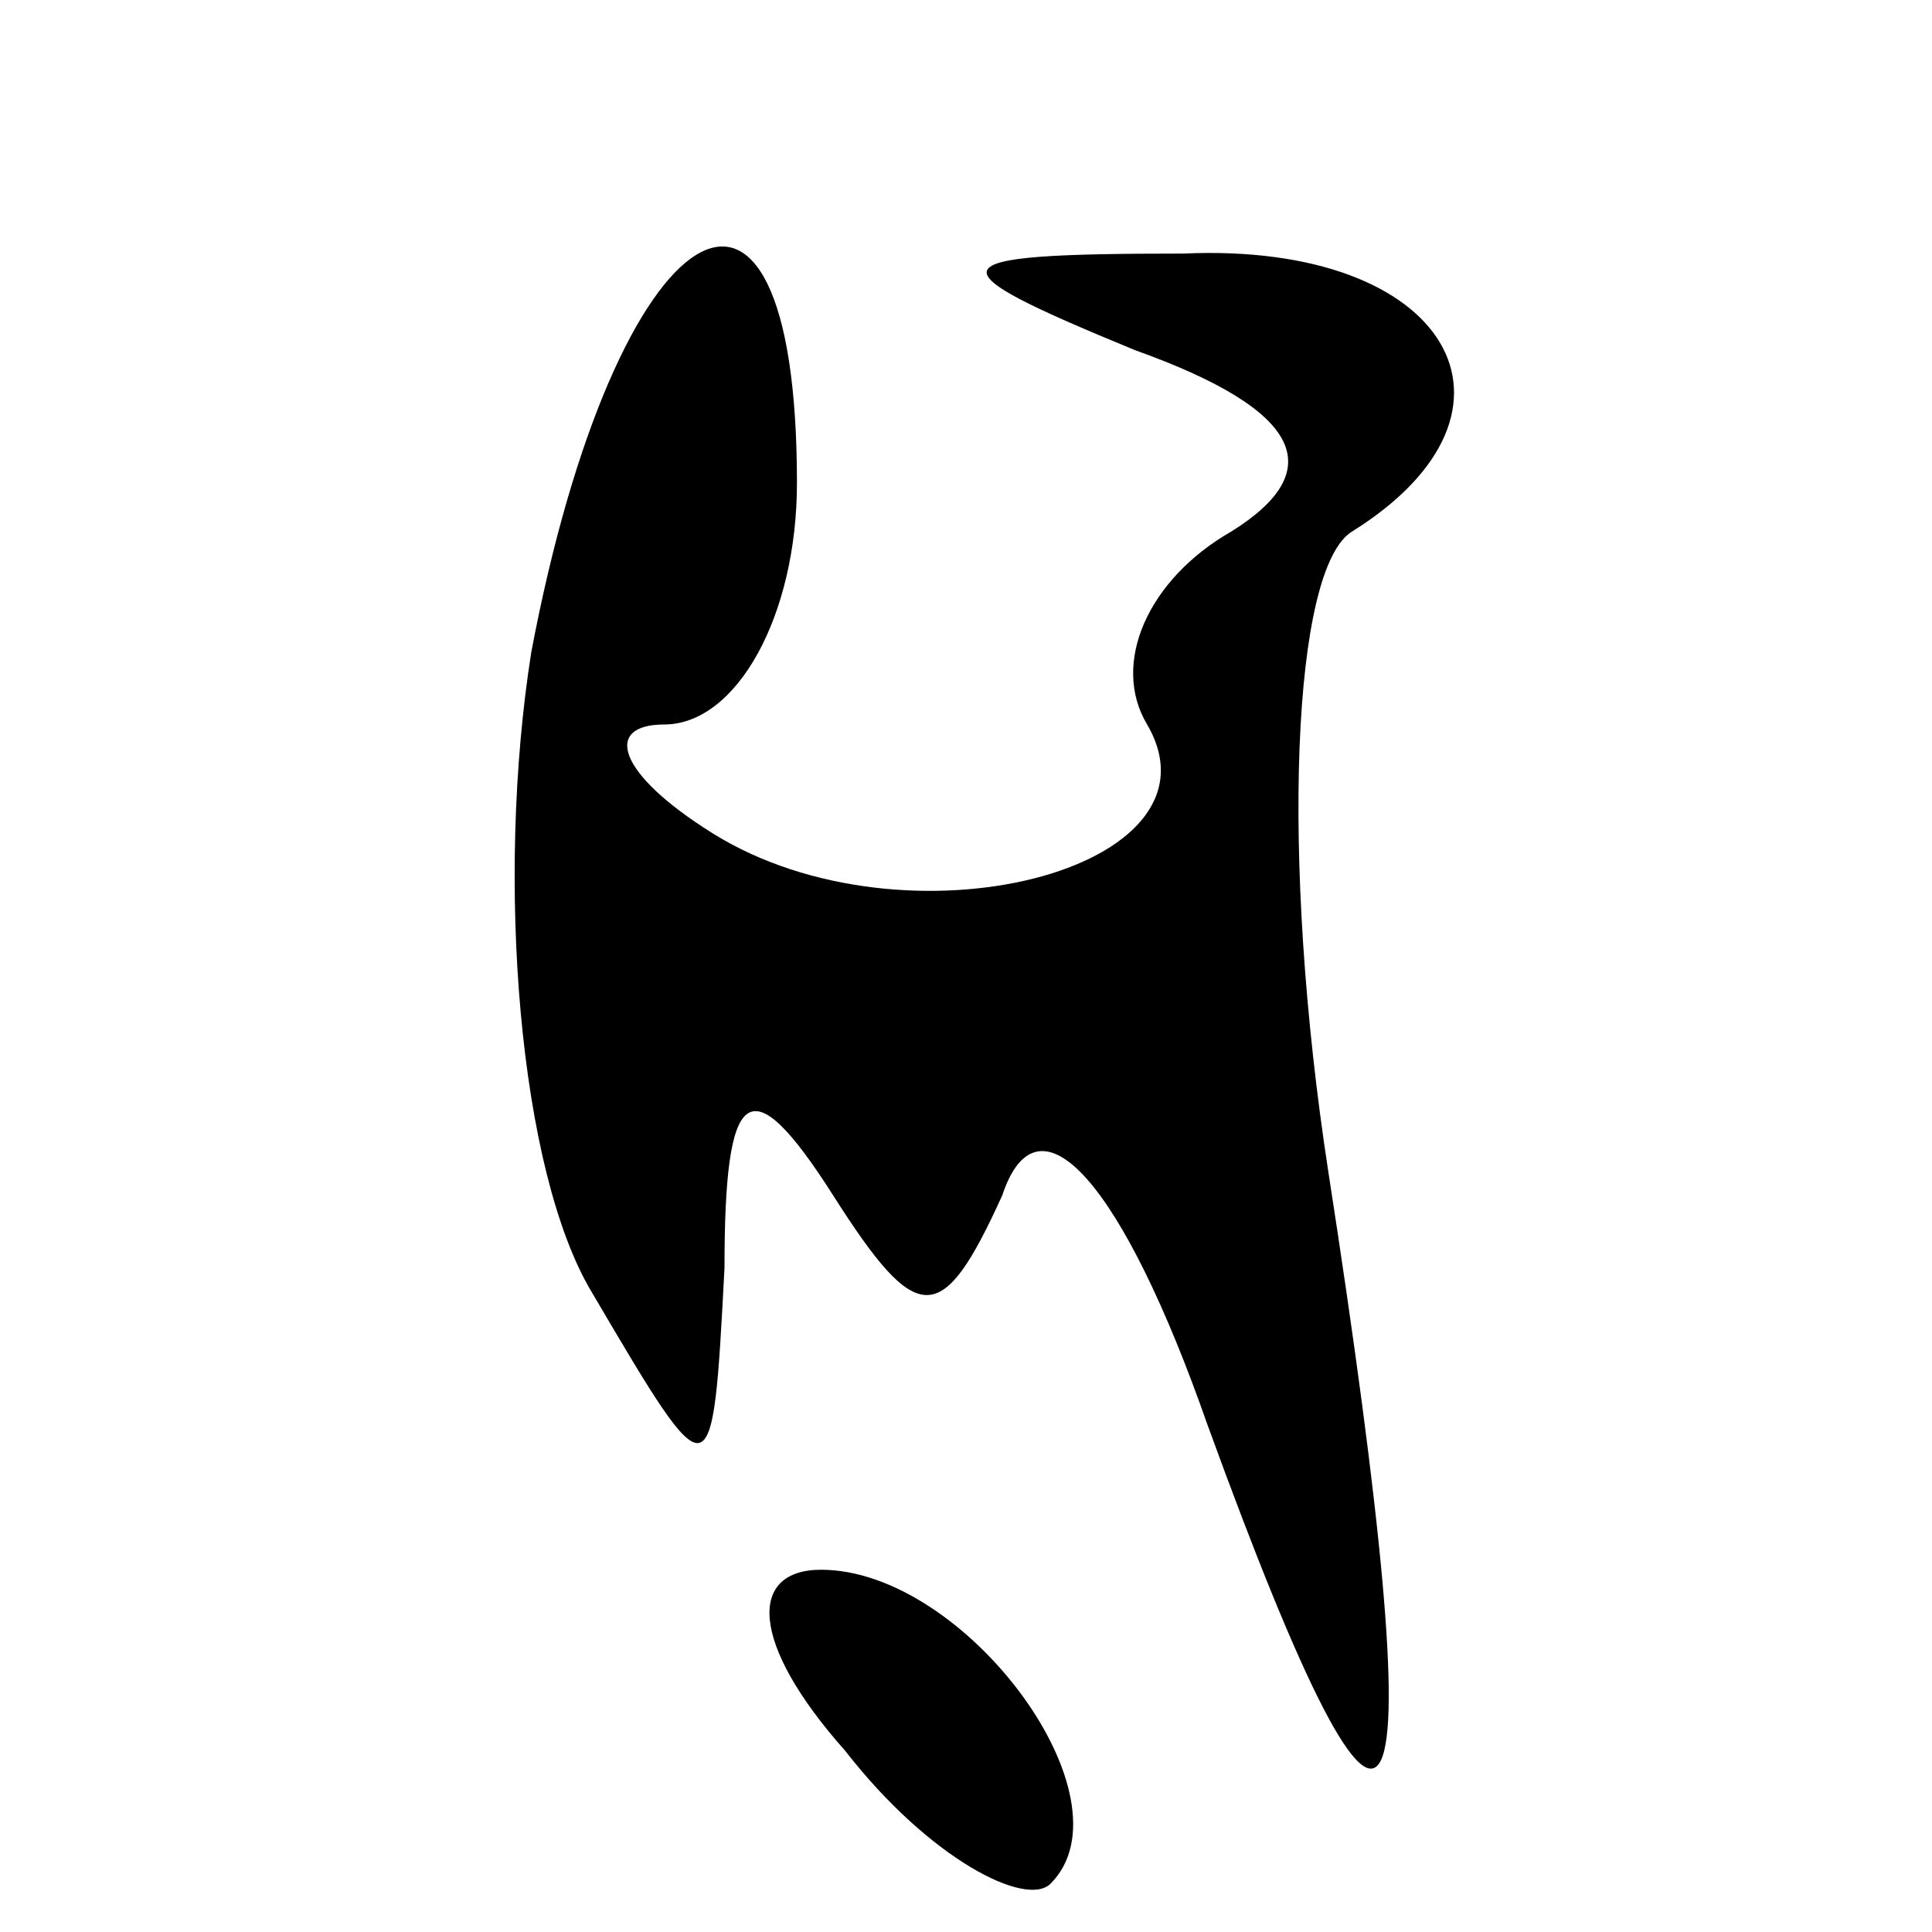 <?xml version="1.0" standalone="no"?>
<!DOCTYPE svg PUBLIC "-//W3C//DTD SVG 20010904//EN"
 "http://www.w3.org/TR/2001/REC-SVG-20010904/DTD/svg10.dtd">
<svg version="1.0" xmlns="http://www.w3.org/2000/svg"
 width="16pt" height="16pt" viewBox="0 0 16 16"
 preserveAspectRatio="xMidYMid meet">

<g transform="translate(0,16) scale(0.1,-0.1)"
fill="#000000" stroke="none">
<path d="M44 106 c-3 -19 -1 -43 5 -53 10 -17 10 -17 11 2 0 15 2 17 9 6 7
-11 9 -11 14 0 3 9 10 1 17 -19 16 -44 19 -37 10 21 -4 26 -3 50 2 53 16 10 8
24 -14 23 -21 0 -21 -1 -4 -8 14 -5 16 -10 8 -15 -7 -4 -10 -11 -7 -16 7 -12
-20 -19 -36 -9 -8 5 -9 9 -4 9 6 0 11 9 11 20 0 32 -15 23 -22 -14z"/>
<path d="M70 15 c7 -9 15 -13 17 -11 7 7 -7 26 -19 26 -6 0 -6 -6 2 -15z"/>
</g>
</svg>
